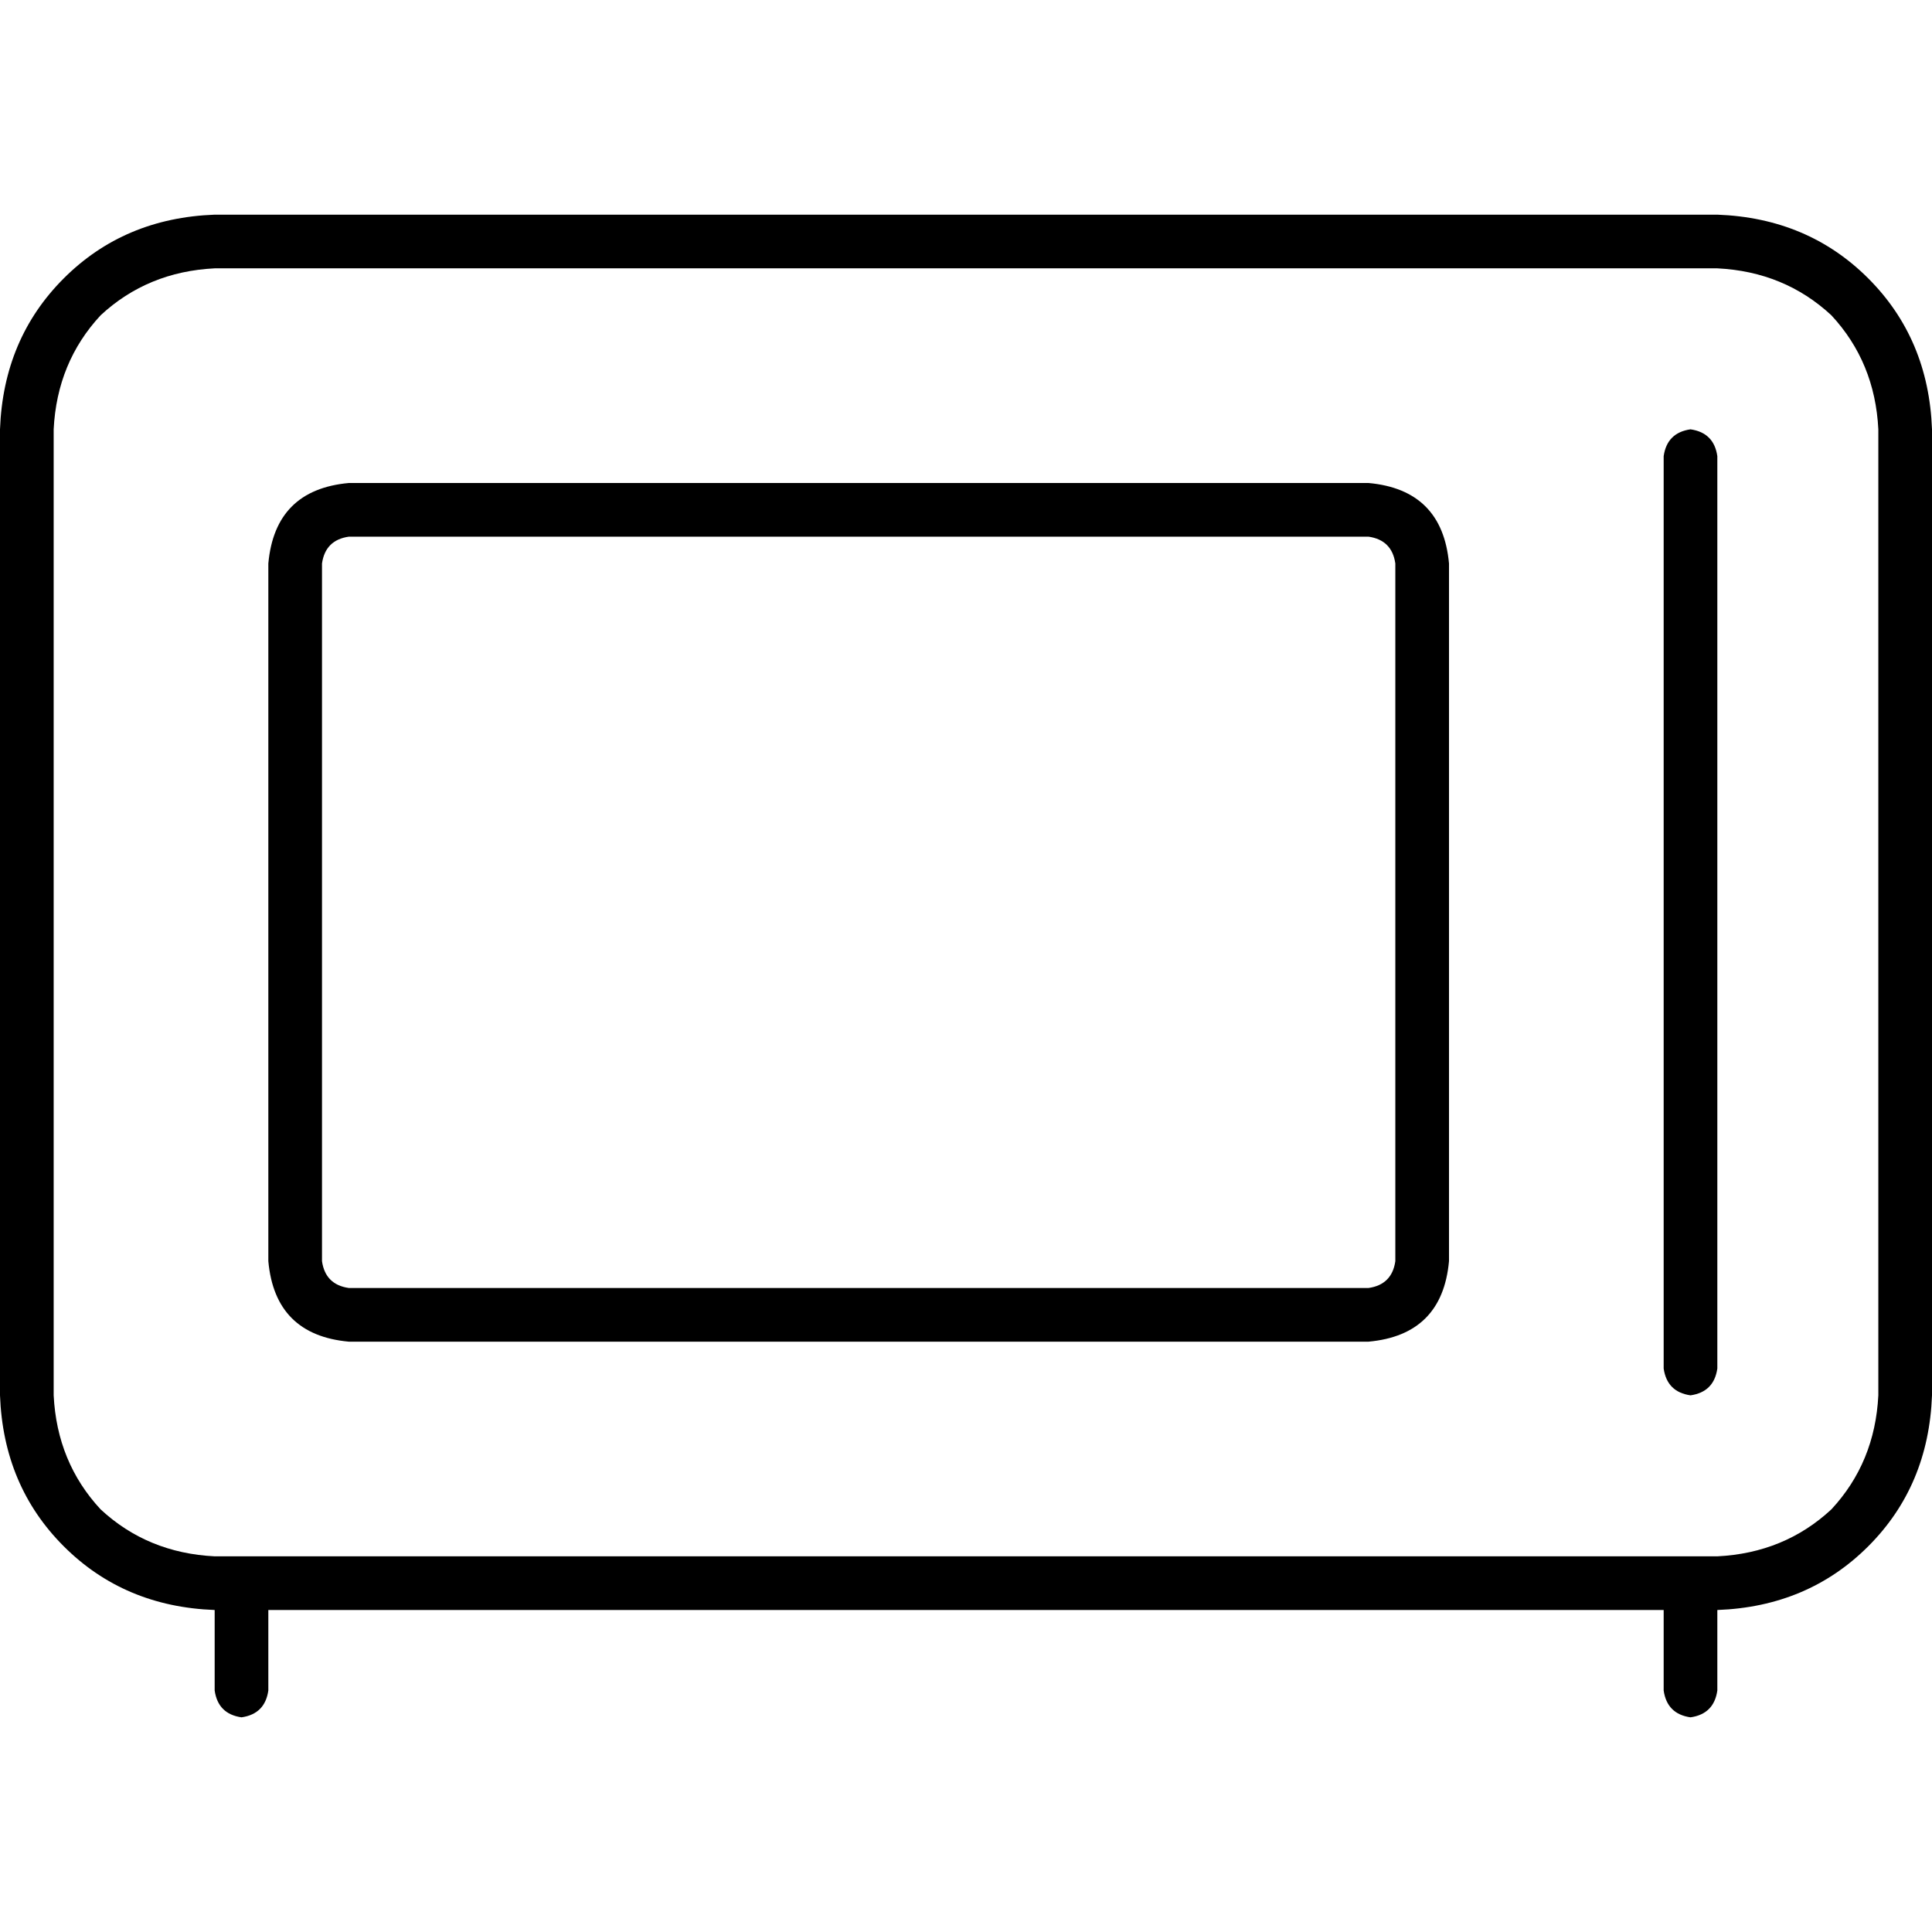 <svg xmlns="http://www.w3.org/2000/svg" viewBox="0 0 512 512">
  <path d="M 455.111 71.111 Q 472.889 72 485.333 83.556 L 485.333 83.556 L 485.333 83.556 Q 496.889 96 497.778 113.778 L 497.778 369.778 L 497.778 369.778 Q 496.889 387.556 485.333 400 Q 472.889 411.556 455.111 412.444 L 56.889 412.444 L 56.889 412.444 Q 39.111 411.556 26.667 400 Q 15.111 387.556 14.222 369.778 L 14.222 113.778 L 14.222 113.778 Q 15.111 96 26.667 83.556 Q 39.111 72 56.889 71.111 L 455.111 71.111 L 455.111 71.111 Z M 56.889 56.889 Q 32.889 57.778 16.889 73.778 L 16.889 73.778 L 16.889 73.778 Q 0.889 89.778 0 113.778 L 0 369.778 L 0 369.778 Q 0.889 393.778 16.889 409.778 Q 32.889 425.778 56.889 426.667 L 56.889 448 L 56.889 448 Q 57.778 454.222 64 455.111 Q 70.222 454.222 71.111 448 L 71.111 426.667 L 71.111 426.667 L 440.889 426.667 L 440.889 426.667 L 440.889 448 L 440.889 448 Q 441.778 454.222 448 455.111 Q 454.222 454.222 455.111 448 L 455.111 426.667 L 455.111 426.667 Q 479.111 425.778 495.111 409.778 Q 511.111 393.778 512 369.778 L 512 113.778 L 512 113.778 Q 511.111 89.778 495.111 73.778 Q 479.111 57.778 455.111 56.889 L 56.889 56.889 L 56.889 56.889 Z M 440.889 120.889 L 440.889 362.667 L 440.889 120.889 L 440.889 362.667 Q 441.778 368.889 448 369.778 Q 454.222 368.889 455.111 362.667 L 455.111 120.889 L 455.111 120.889 Q 454.222 114.667 448 113.778 Q 441.778 114.667 440.889 120.889 L 440.889 120.889 Z M 92.444 142.222 L 362.667 142.222 L 92.444 142.222 L 362.667 142.222 Q 368.889 143.111 369.778 149.333 L 369.778 334.222 L 369.778 334.222 Q 368.889 340.444 362.667 341.333 L 92.444 341.333 L 92.444 341.333 Q 86.222 340.444 85.333 334.222 L 85.333 149.333 L 85.333 149.333 Q 86.222 143.111 92.444 142.222 L 92.444 142.222 Z M 71.111 149.333 L 71.111 334.222 L 71.111 149.333 L 71.111 334.222 Q 72.889 353.778 92.444 355.556 L 362.667 355.556 L 362.667 355.556 Q 382.222 353.778 384 334.222 L 384 149.333 L 384 149.333 Q 382.222 129.778 362.667 128 L 92.444 128 L 92.444 128 Q 72.889 129.778 71.111 149.333 L 71.111 149.333 Z" />
</svg>